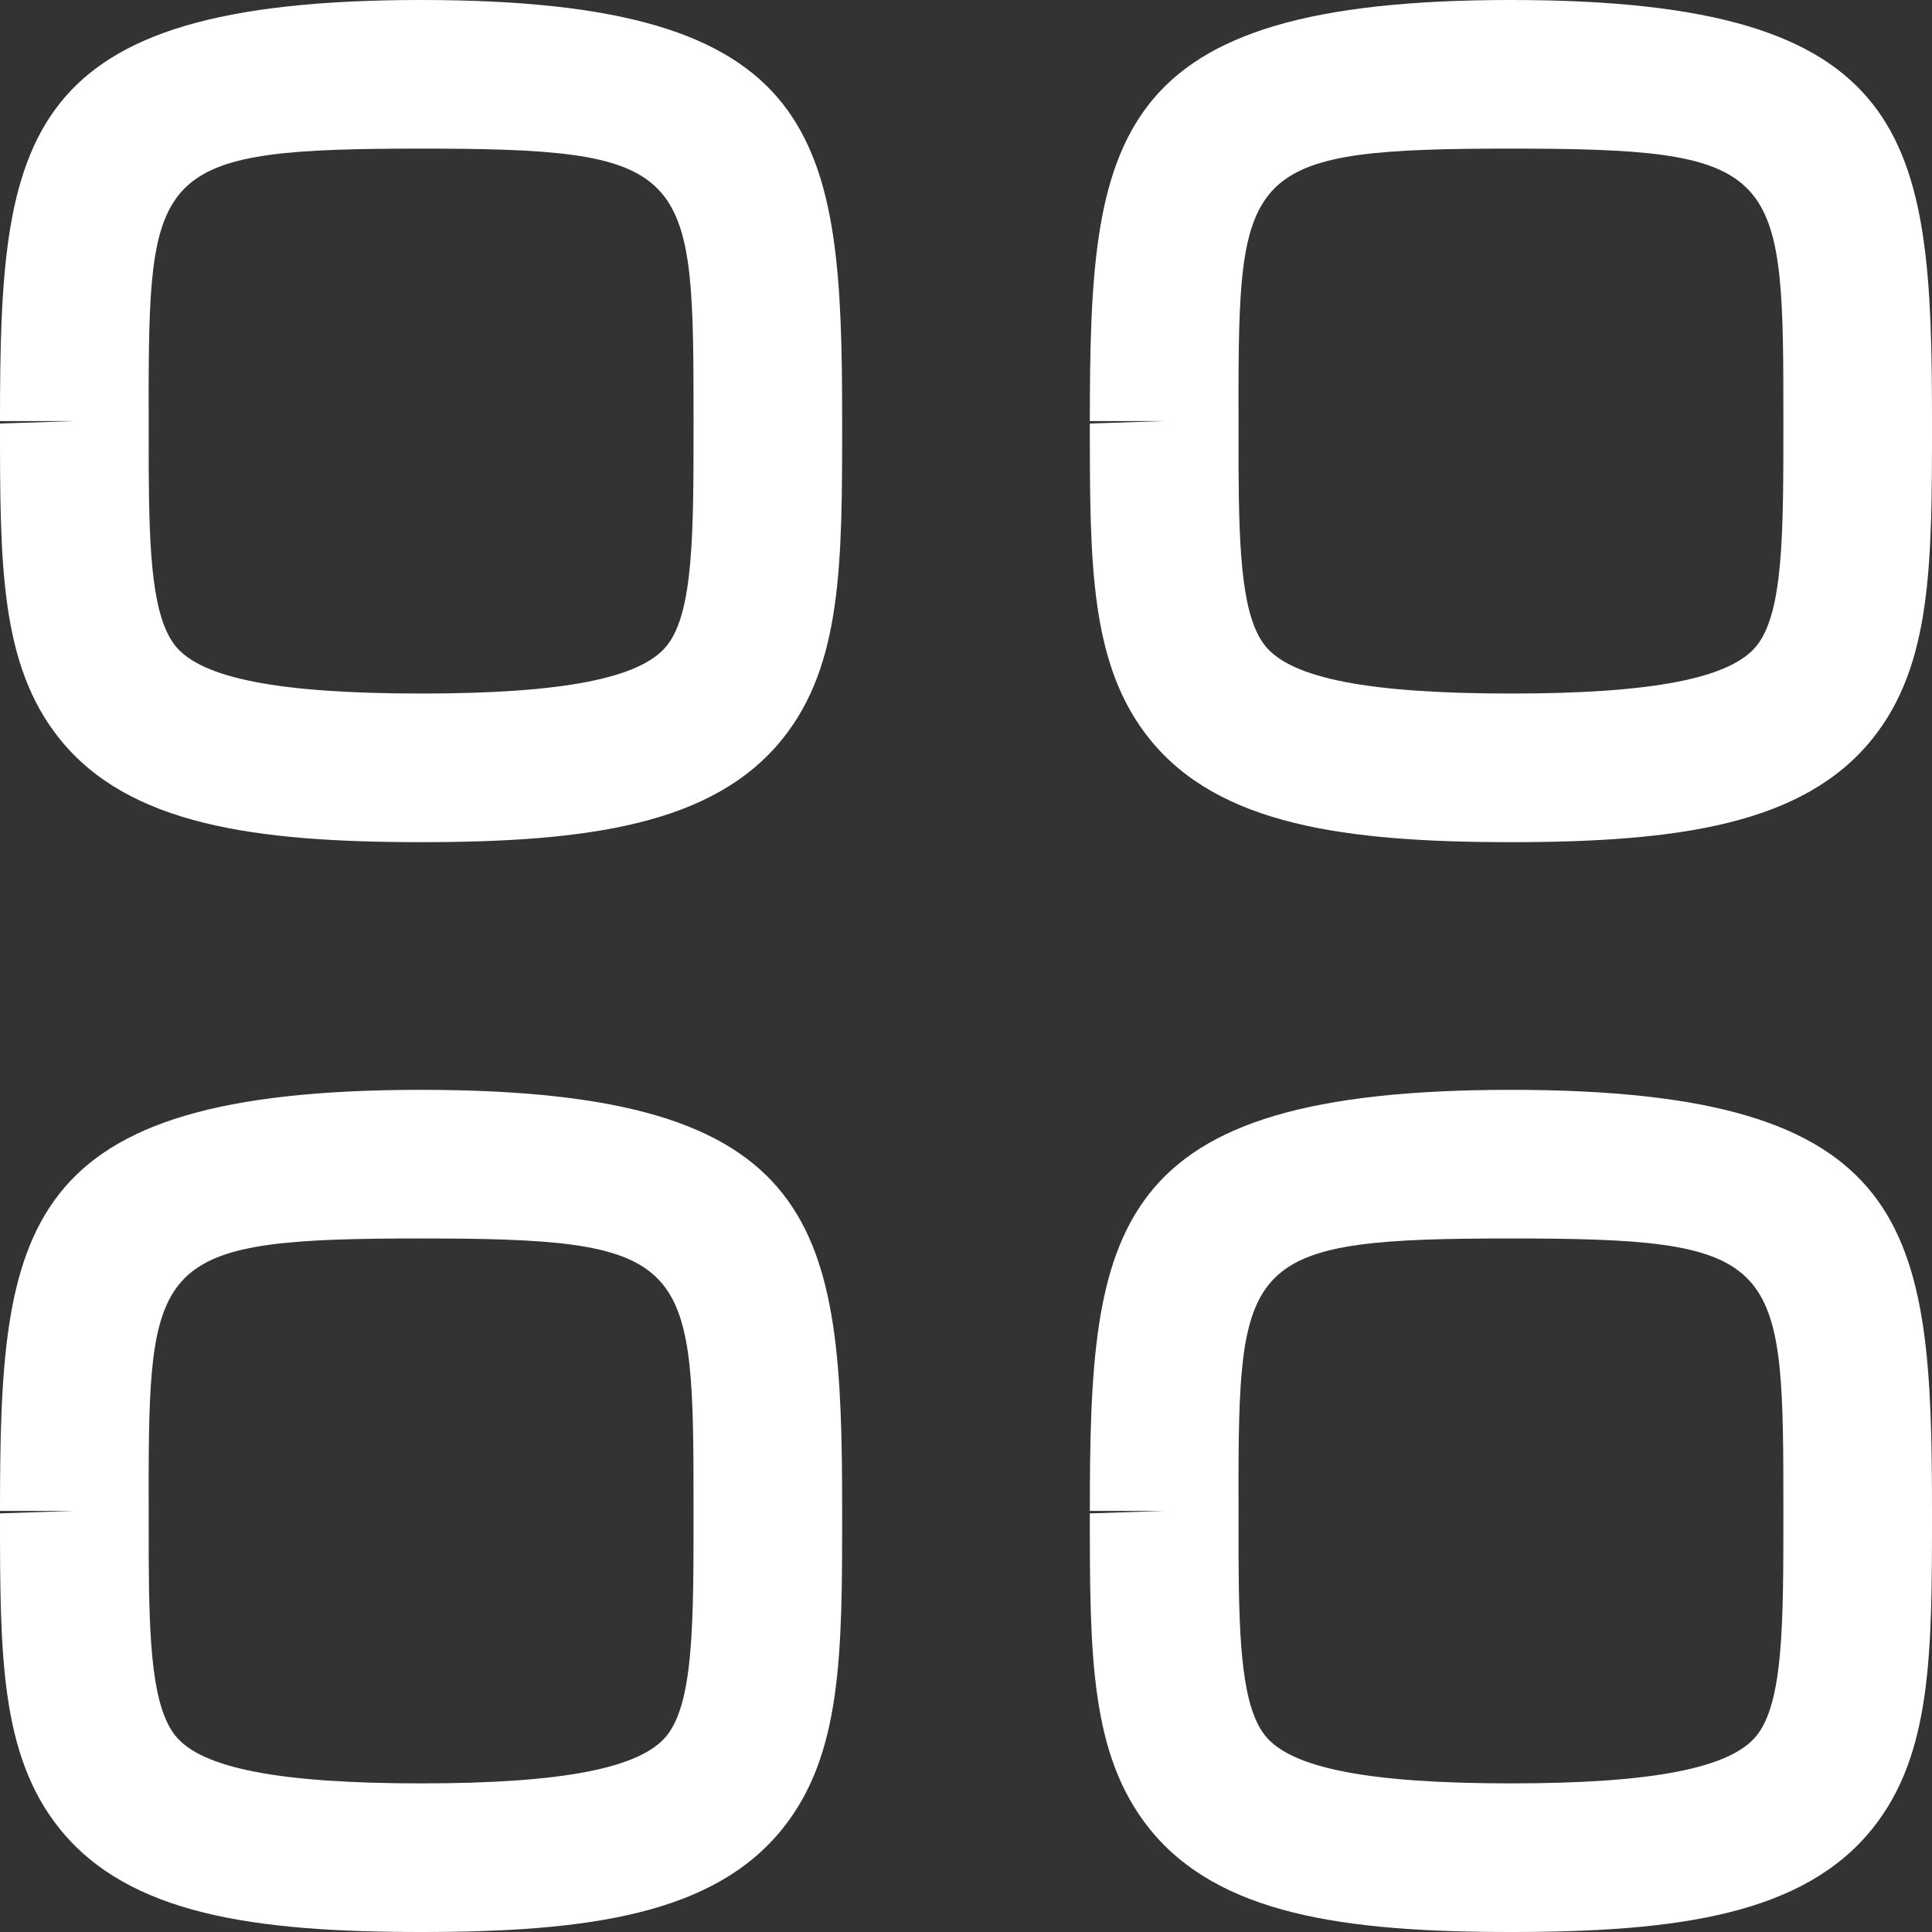 <svg width="39" height="39" viewBox="0 0 39 39" fill="none" xmlns="http://www.w3.org/2000/svg">
<rect x="0" y="0" width="39" height="39" fill="#333333" stroke="none"/>
<path fill-rule="evenodd" clip-rule="evenodd" d="M8.5 22C16.638 22 17 24.76 17 30.5C17 33.376 17 35.422 15.792 36.92C14.402 38.646 11.872 39 8.5 39C5.128 39 2.598 38.646 1.208 36.92C0 35.422 0 33.378 0 30.55L1.5 30.5H0C0 24.76 0.362 22 8.5 22ZM30.5 22C38.638 22 39 24.76 39 30.5C39 33.376 39 35.422 37.792 36.92C36.402 38.646 33.872 39 30.5 39C27.128 39 24.598 38.646 23.208 36.92C22 35.422 22 33.378 22 30.55L23.5 30.5H22C22 24.76 22.362 22 30.5 22ZM8.912 25.001L8.5 25C3.282 25 3.014 25.374 3.001 29.754L3.002 31.46C3.011 33.202 3.077 34.461 3.542 35.04C4.072 35.696 5.646 36 8.5 36C11.354 36 12.928 35.694 13.458 35.038C14 34.364 14 32.764 14 30.548C14 25.548 14 25.024 8.912 25.001ZM30.912 25.001L30.5 25C25.282 25 25.015 25.374 25.001 29.754L25.002 31.46C25.011 33.202 25.077 34.461 25.542 35.04C26.072 35.696 27.646 36 30.5 36C33.354 36 34.928 35.694 35.458 35.038C36 34.364 36 32.764 36 30.548C36 25.548 36 25.024 30.912 25.001ZM8.5 0C16.638 0 17 2.76 17 8.5C17 11.376 17 13.422 15.792 14.92C14.402 16.646 11.872 17 8.5 17C5.128 17 2.598 16.646 1.208 14.92C0 13.422 0 11.378 0 8.55L1.5 8.5H0C0 2.76 0.362 0 8.5 0ZM30.5 0C38.638 0 39 2.76 39 8.5C39 11.376 39 13.422 37.792 14.92C36.402 16.646 33.872 17 30.5 17C27.128 17 24.598 16.646 23.208 14.92C22 13.422 22 11.378 22 8.55L23.5 8.5H22C22 2.76 22.362 0 30.5 0ZM8.912 3.001L8.5 3C3.282 3 3.014 3.374 3.001 7.754L3.002 9.46C3.011 11.202 3.077 12.461 3.542 13.04C4.072 13.696 5.646 14 8.5 14C11.354 14 12.928 13.694 13.458 13.038C14 12.364 14 10.764 14 8.548C14 3.548 14 3.024 8.912 3.001ZM30.912 3.001L30.5 3C25.282 3 25.015 3.374 25.001 7.754L25.002 9.46C25.011 11.202 25.077 12.461 25.542 13.04C26.072 13.696 27.646 14 30.5 14C33.354 14 34.928 13.694 35.458 13.038C36 12.364 36 10.764 36 8.548C36 3.548 36 3.024 30.912 3.001Z" fill="white"/>
</svg>
